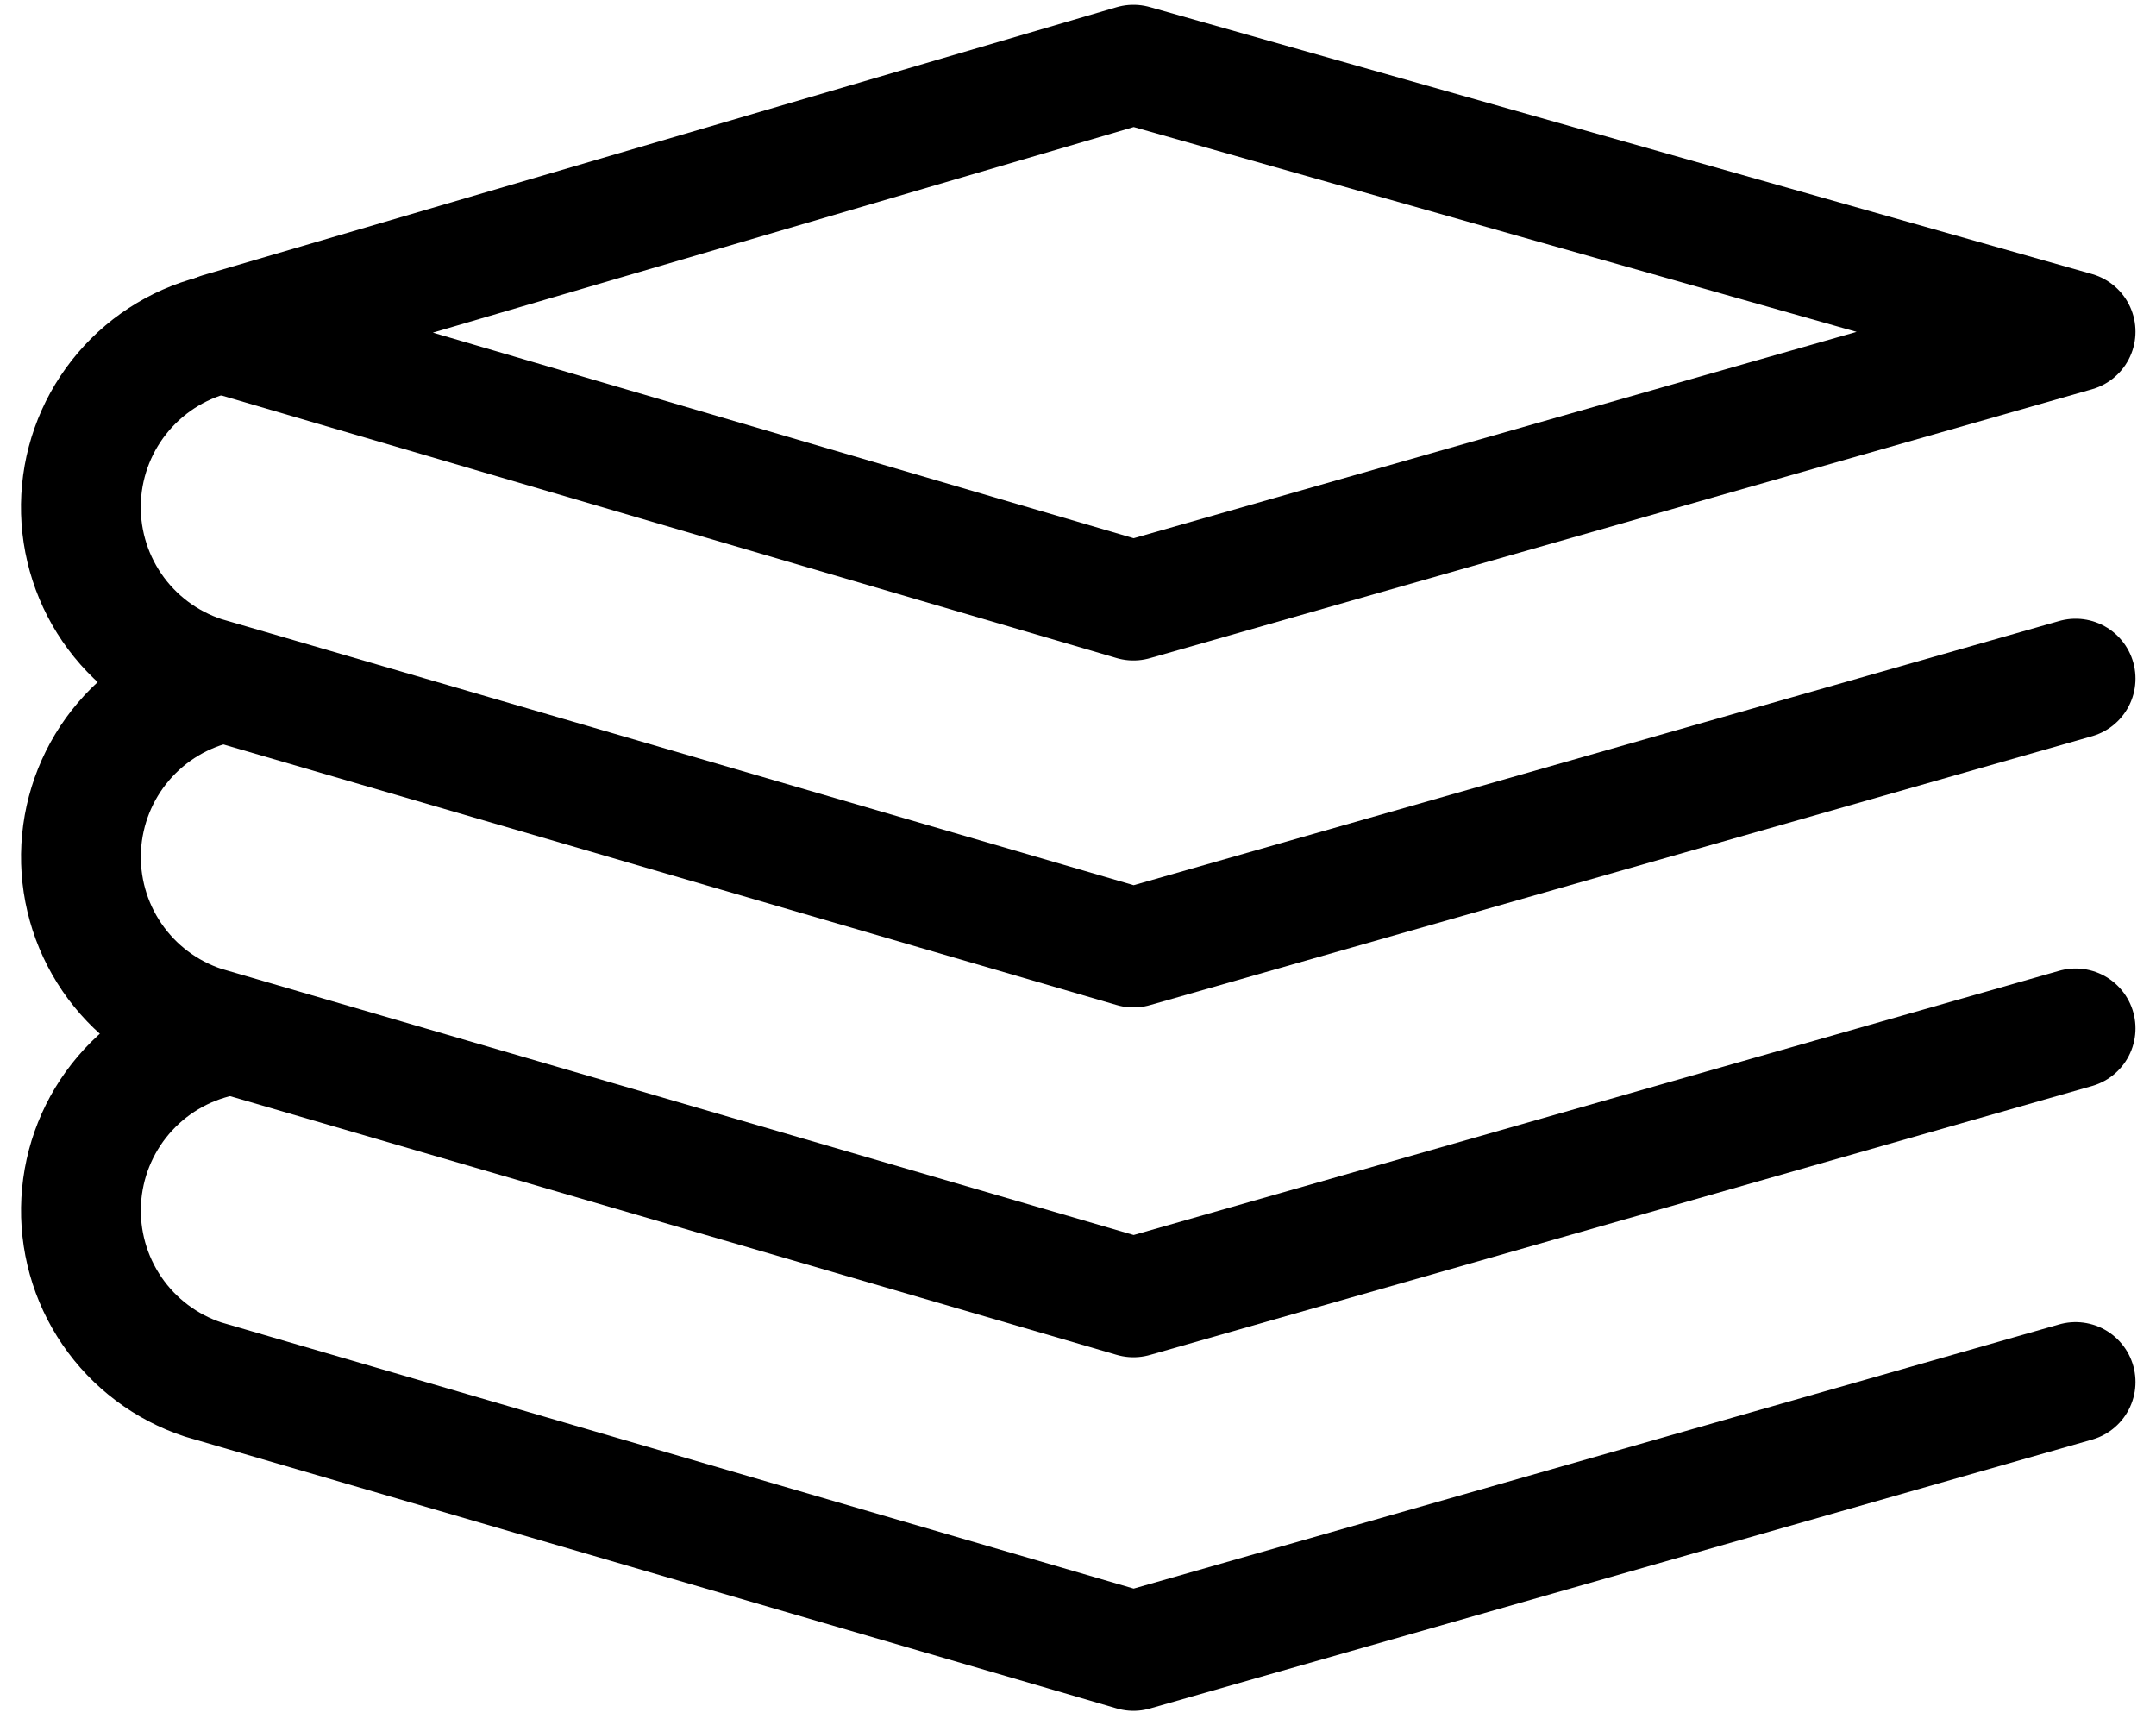 <svg width="100" height="80" viewBox="0 0 100 80" fill="none" xmlns="http://www.w3.org/2000/svg">
<path d="M52.571 3L96.27 15.381L52.571 27.853L10.207 15.426L52.571 3Z" stroke="black" stroke-width="5.556" stroke-linecap="round" stroke-linejoin="round"/>
<path d="M10.275 15.454C8.503 15.833 6.904 16.785 5.728 18.164C4.551 19.542 3.86 21.27 3.763 23.079C3.666 24.889 4.168 26.681 5.19 28.177C6.213 29.673 7.7 30.791 9.422 31.358L52.573 43.944L96.27 31.472" stroke="black" stroke-width="5.556" stroke-linecap="round" stroke-linejoin="round"/>
<path d="M10.275 31.676C8.503 32.056 6.906 33.009 5.73 34.387C4.553 35.765 3.864 37.492 3.766 39.301C3.669 41.11 4.171 42.901 5.193 44.397C6.215 45.893 7.701 47.011 9.422 47.578L52.573 60.167L96.27 47.694" stroke="black" stroke-width="5.556" stroke-linecap="round" stroke-linejoin="round"/>
<path d="M10.275 48.075C8.503 48.455 6.906 49.407 5.73 50.785C4.553 52.163 3.864 53.89 3.766 55.7C3.669 57.509 4.171 59.3 5.193 60.796C6.215 62.292 7.701 63.41 9.422 63.977L52.573 76.564L96.27 64.093" stroke="black" stroke-width="5.556" stroke-linecap="round" stroke-linejoin="round"/>
</svg>
